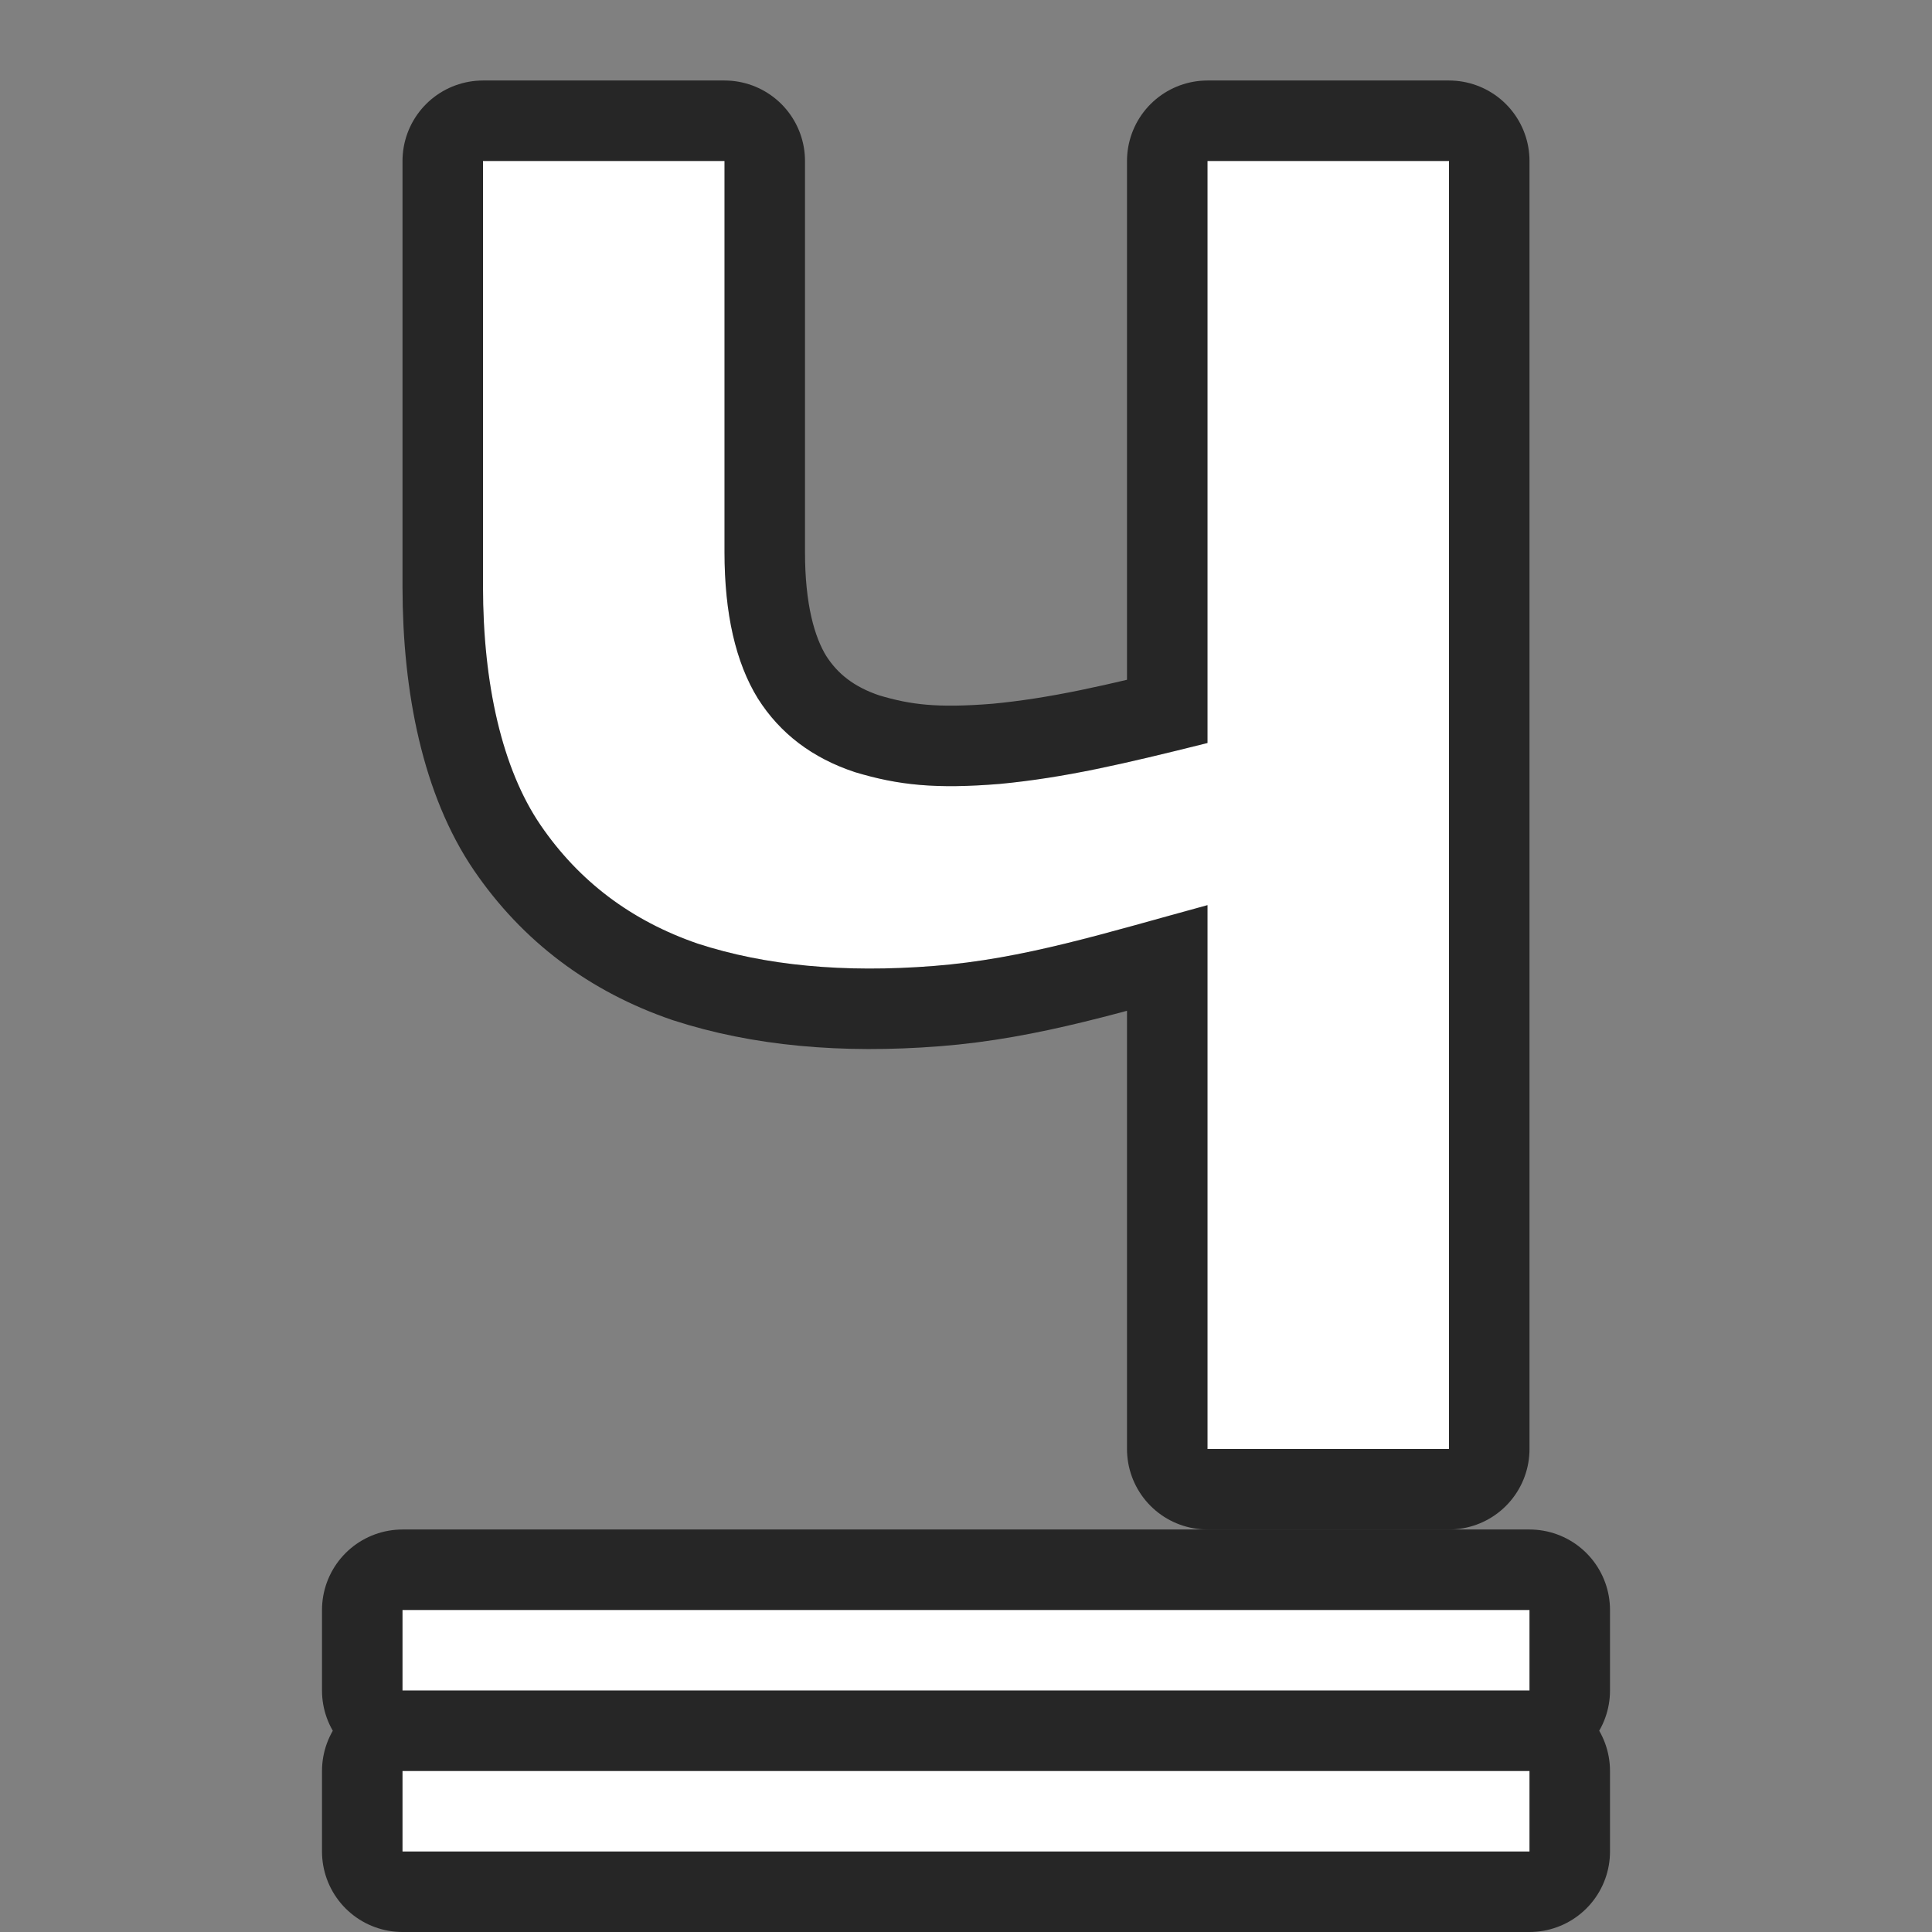 <?xml version="1.0" encoding="UTF-8" standalone="no"?>
<svg
   xmlns:dc="http://purl.org/dc/elements/1.1/"
   xmlns:cc="http://creativecommons.org/ns#"
   xmlns:rdf="http://www.w3.org/1999/02/22-rdf-syntax-ns#"
   xmlns:svg="http://www.w3.org/2000/svg"
   xmlns="http://www.w3.org/2000/svg"
   xmlns:sodipodi="http://sodipodi.sourceforge.net/DTD/sodipodi-0.dtd"
   xmlns:inkscape="http://www.inkscape.org/namespaces/inkscape"
   viewBox="0 0 24 24"
   version="1.1"
   id="svg4"
   sodipodi:docname="lc_underlinedouble.svg"
   inkscape:version="0.92.5 (2060ec1f9f, 2020-04-08)"
   inkscape:export-filename="/home/jupiter007/Libreoffice yaru theme fullcolor/build/cmd/ru/lc_underlinedouble.png"
   inkscape:export-xdpi="96"
   inkscape:export-ydpi="96">
  <rect x="0" y="0" width="24" height="24" fill="#808080" stroke="none"/>
  <defs
     id="defs8" />
  <sodipodi:namedview
     pagecolor="#ffffff"
     bordercolor="#666666"
     borderopacity="1"
     objecttolerance="10"
     gridtolerance="10"
     guidetolerance="10"
     inkscape:pageopacity="0"
     inkscape:pageshadow="2"
     inkscape:window-width="1920"
     inkscape:window-height="1011"
     id="namedview6"
     showgrid="true"
     inkscape:zoom="19.666667"
     inkscape:cx="19.572579"
     inkscape:cy="10.705622"
     inkscape:window-x="0"
     inkscape:window-y="32"
     inkscape:window-maximized="1"
     inkscape:current-layer="svg4">
    <inkscape:grid
       type="xygrid"
       id="grid829" />
  </sodipodi:namedview>
  <path
     id="path823"
     d="M 6,2 V 7.285 C 6,8.496 6.238,9.552 6.715,10.25 7.192,10.948 7.843,11.439 8.67,11.723 9.507,11.995 10.481,12.087 11.594,12 12.717,11.913 13.718,11.593 15,11.244 V 18 h 3 V 2 h -3 v 7.23 c -1.049,0.262 -1.773,0.431 -2.578,0.508 -0.795,0.065 -1.26,0.017 -1.801,-0.146 C 10.091,9.417 9.69,9.112 9.414,8.676 9.139,8.229 9,7.623 9,6.859 V 2 Z"
     style="opacity:0.7;fill:#000000;stroke:#000000;stroke-width:2;stroke-linejoin:round;stroke-miterlimit:4;stroke-dasharray:none"
     inkscape:connector-curvature="0" />
  <path
     style="opacity:0.7;fill:#000000;stroke:#000000;stroke-width:2;stroke-linejoin:round;stroke-miterlimit:4;stroke-dasharray:none"
     d="M 5 20 L 5 21 L 19 21 L 19 20 L 5 20 z M 5 22 L 5 23 L 19 23 L 19 22 L 5 22 z "
     id="path825" />
  <path
     d="M 6,2 V 7.285 C 6,8.496 6.238,9.552 6.715,10.25 7.192,10.948 7.843,11.439 8.67,11.723 9.507,11.995 10.481,12.087 11.594,12 12.717,11.913 13.718,11.593 15,11.244 V 18 h 3 V 2 h -3 v 7.23 c -1.049,0.262 -1.773,0.431 -2.578,0.508 -0.795,0.065 -1.26,0.017 -1.801,-0.146 C 10.091,9.417 9.69,9.112 9.414,8.676 9.139,8.229 9,7.623 9,6.859 V 2 Z"
     id="path819"
     style="fill:#ffffff"
     inkscape:connector-curvature="0" />
  <path
     d="m 5,20 v 1 h 14 v -1 z"
     id="path2"
     inkscape:connector-curvature="0"
     style="fill:#ffffff" />
  <path
     style="fill:#ffffff"
     inkscape:connector-curvature="0"
     id="path833"
     d="m 5,22 v 1 h 14 v -1 z" />
</svg>
